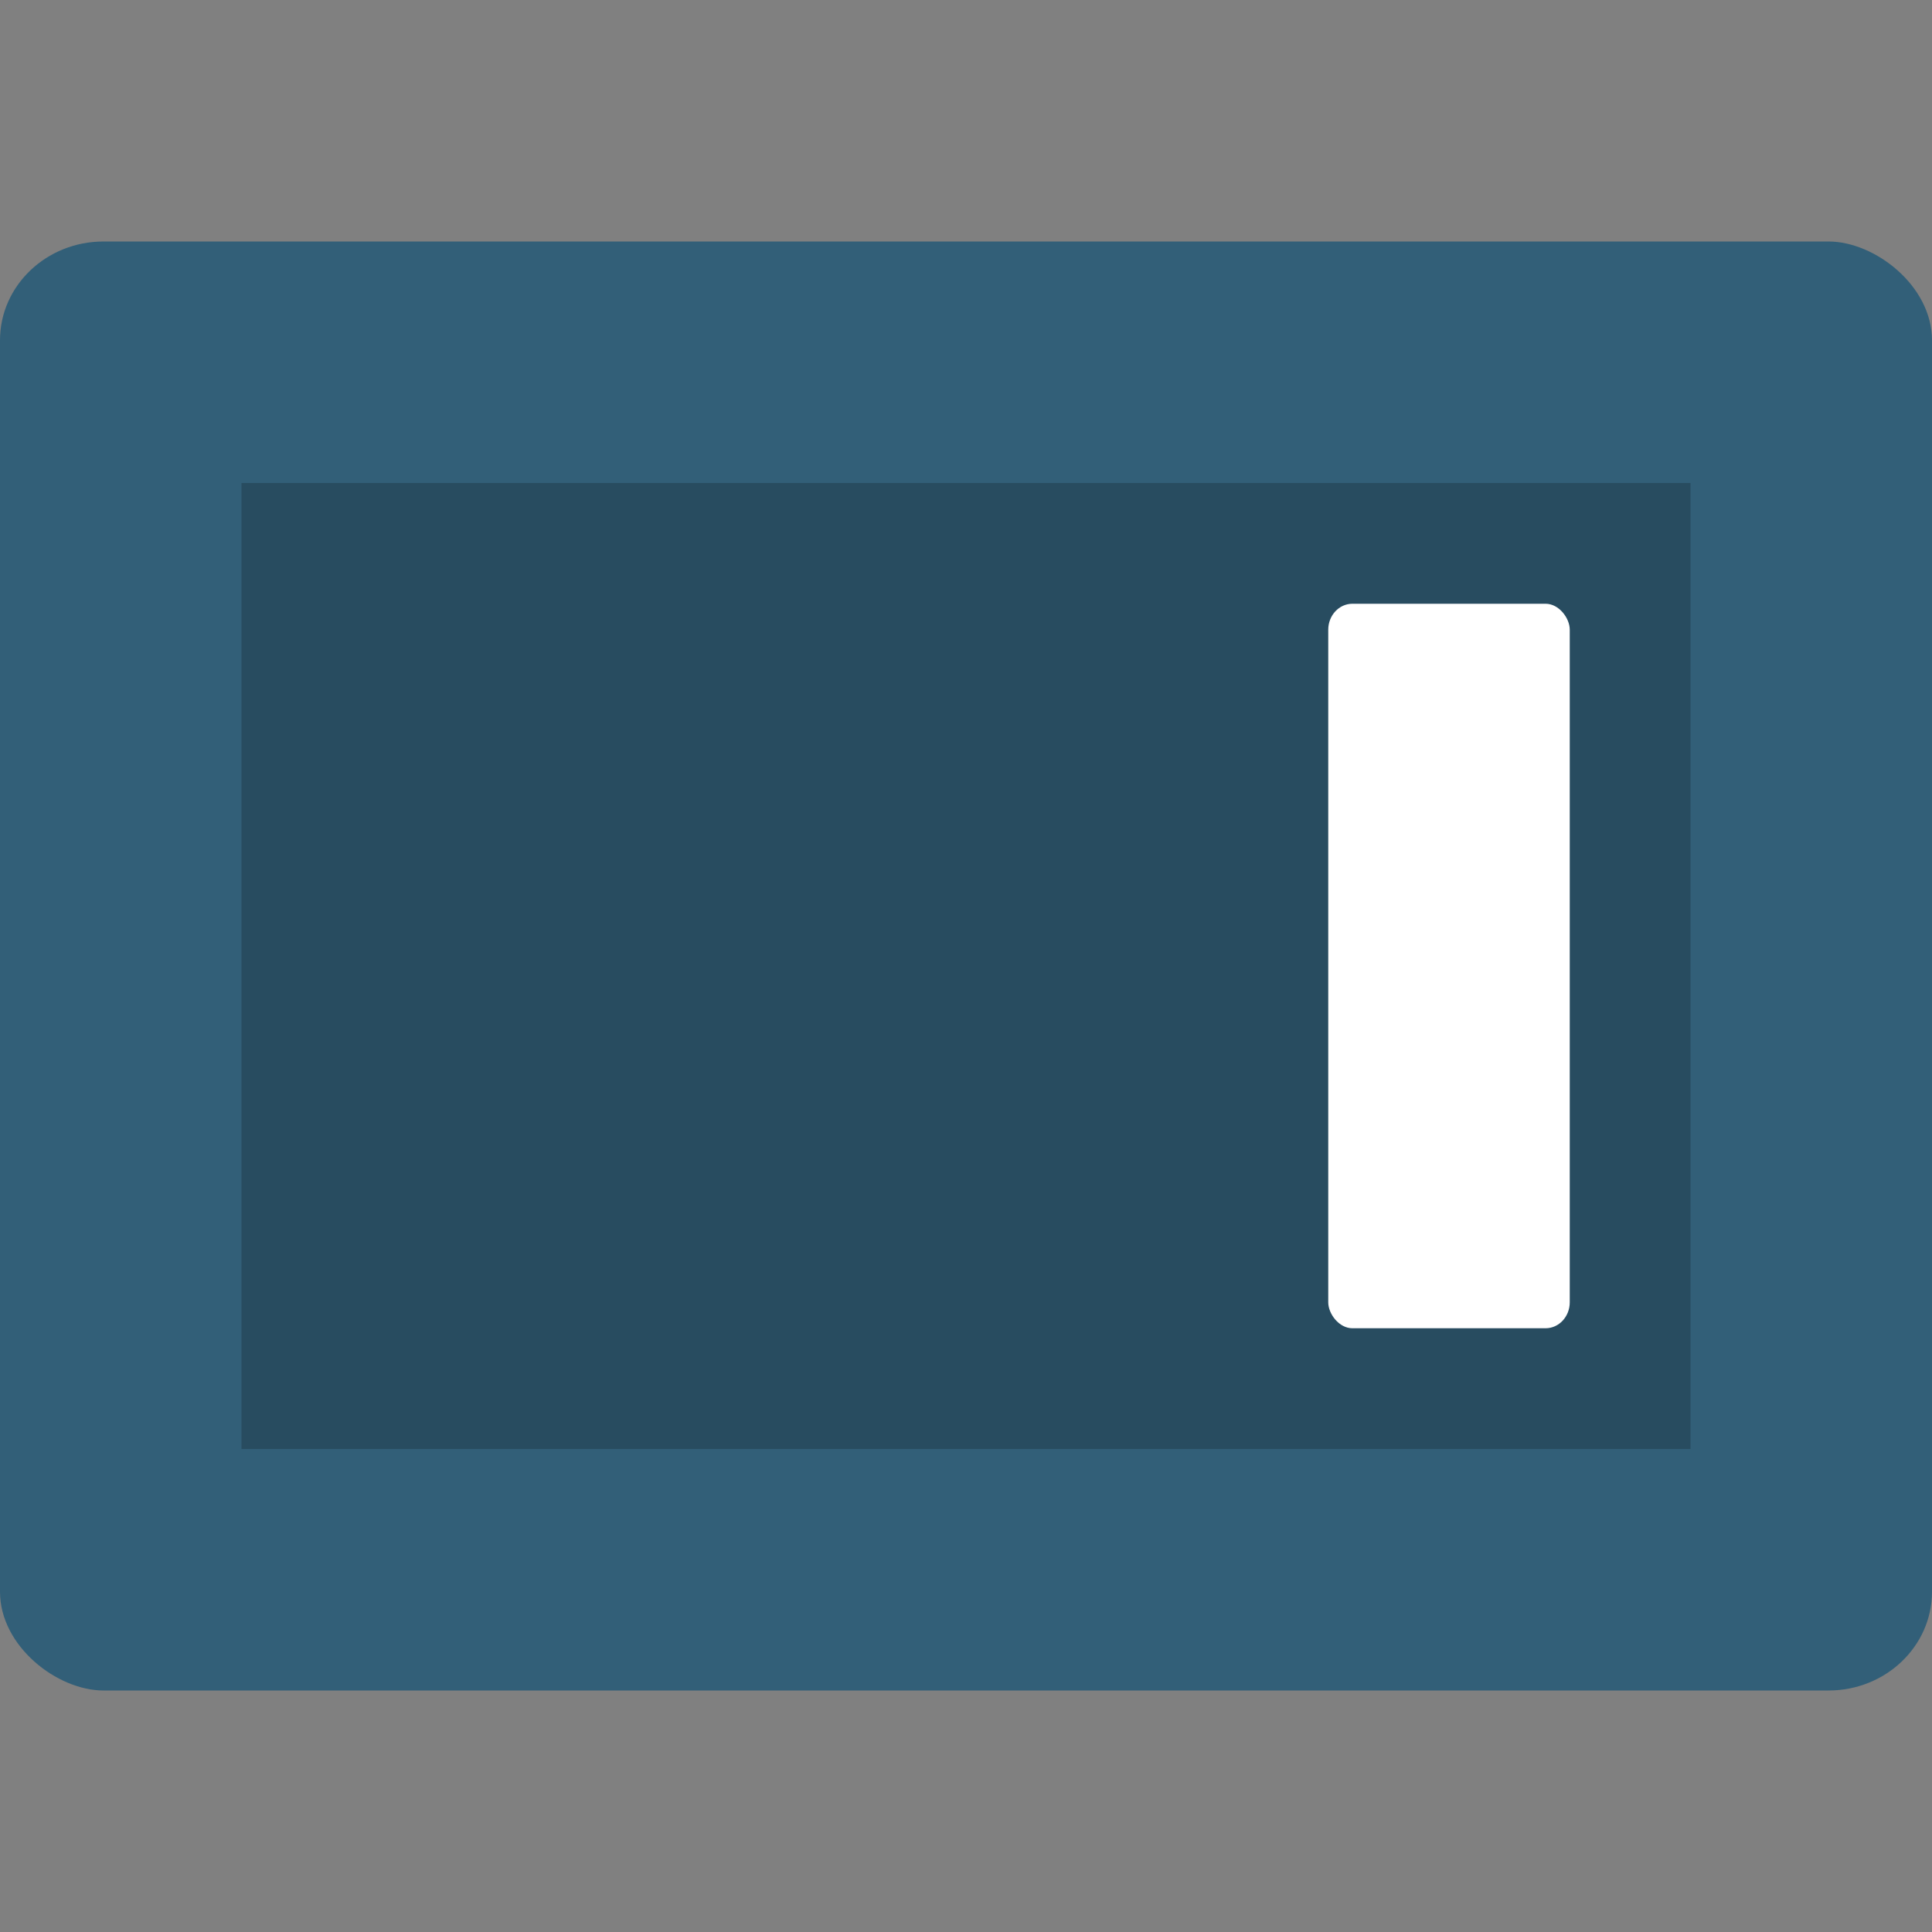 <svg height="16" width="16" xmlns="http://www.w3.org/2000/svg"><rect width="100%" height="100%" fill="#808080" stroke="none"/><rect fill="#325f78" height="16" rx=".818" ry=".857" transform="matrix(0 -1 -1 0 0 0)" width="12" x="-14" y="-16"/><path d="m-12-14h8v12h-8z" opacity=".2" transform="matrix(0 -1 -1 0 0 0)"/><rect fill="#fff" height="6" rx=".2" ry=".215" width="2" x="11" y="5"/></svg>